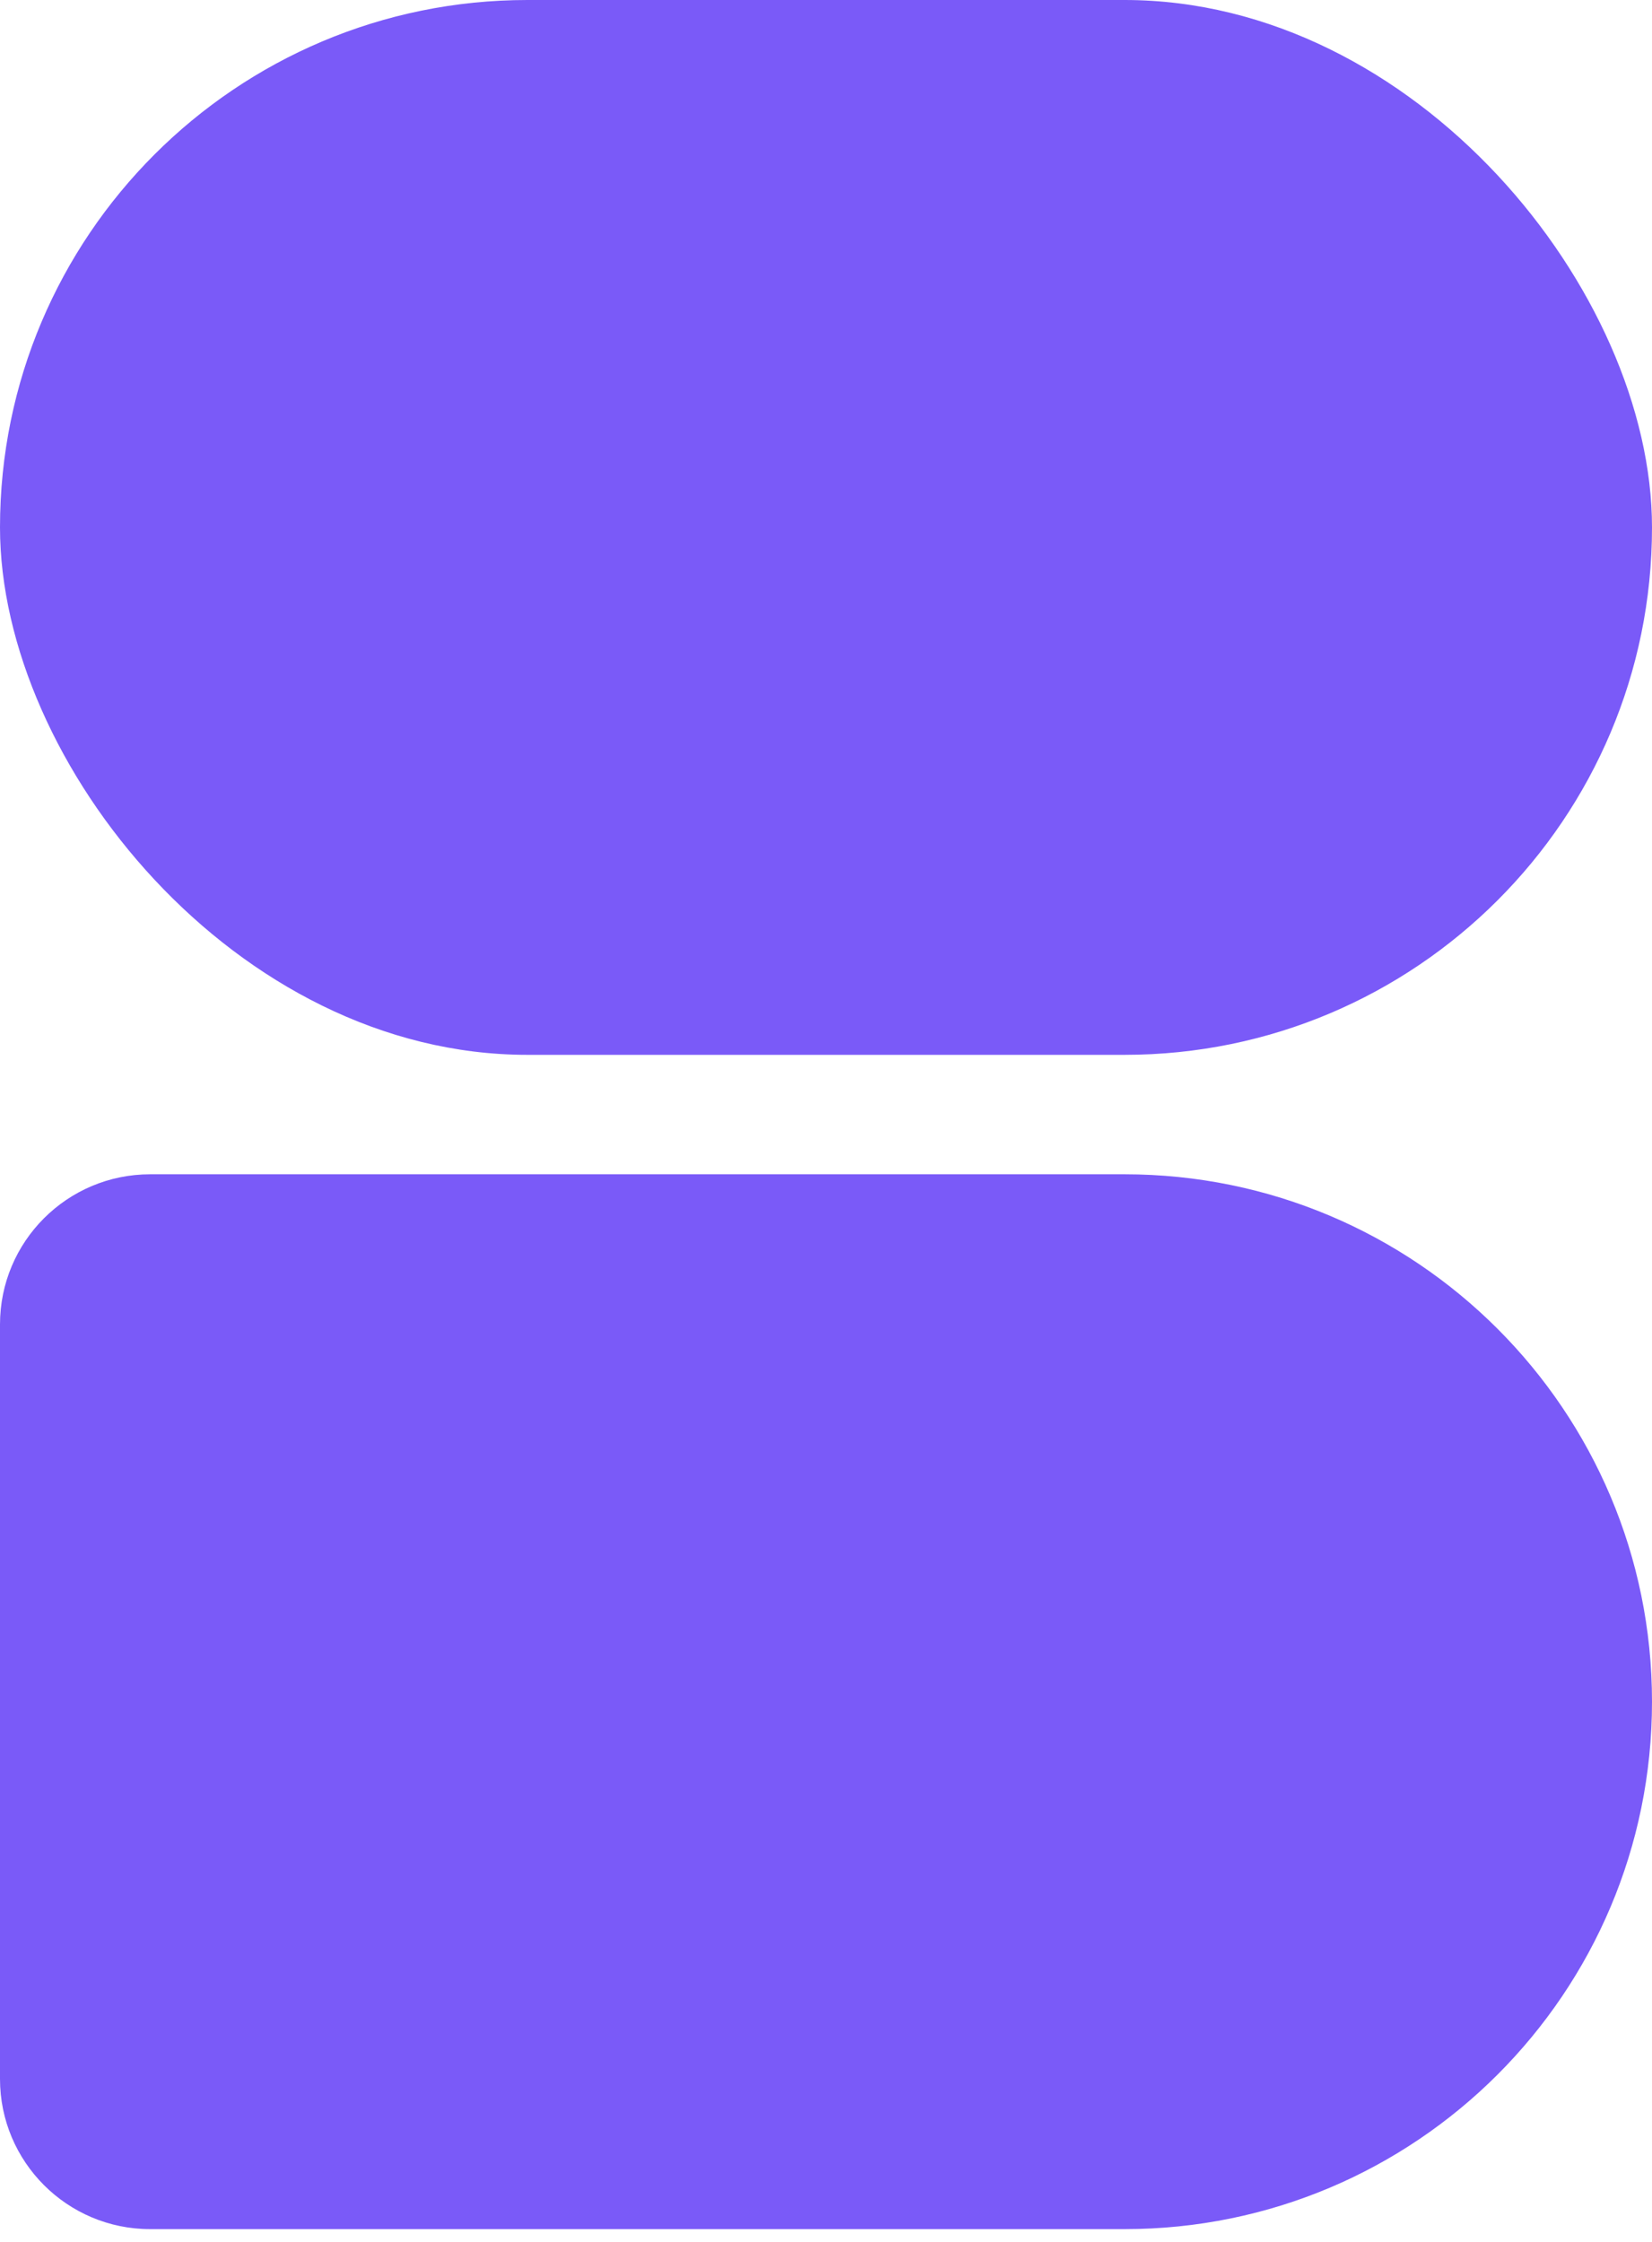 <svg width="56" height="76" viewBox="0 0 56 76" fill="none" xmlns="http://www.w3.org/2000/svg">
<path d="M56 57.687C56 47.813 47.995 39.808 38.12 39.808H5.091C2.279 39.808 0 42.087 0 44.898V70.476C0 73.287 2.279 75.567 5.091 75.567H38.12C47.995 75.567 56 67.562 56 57.687Z" fill="#7A5AF8"/>
<rect width="56" height="35.759" rx="17.88" fill="#7A5AF8"/>
</svg>
